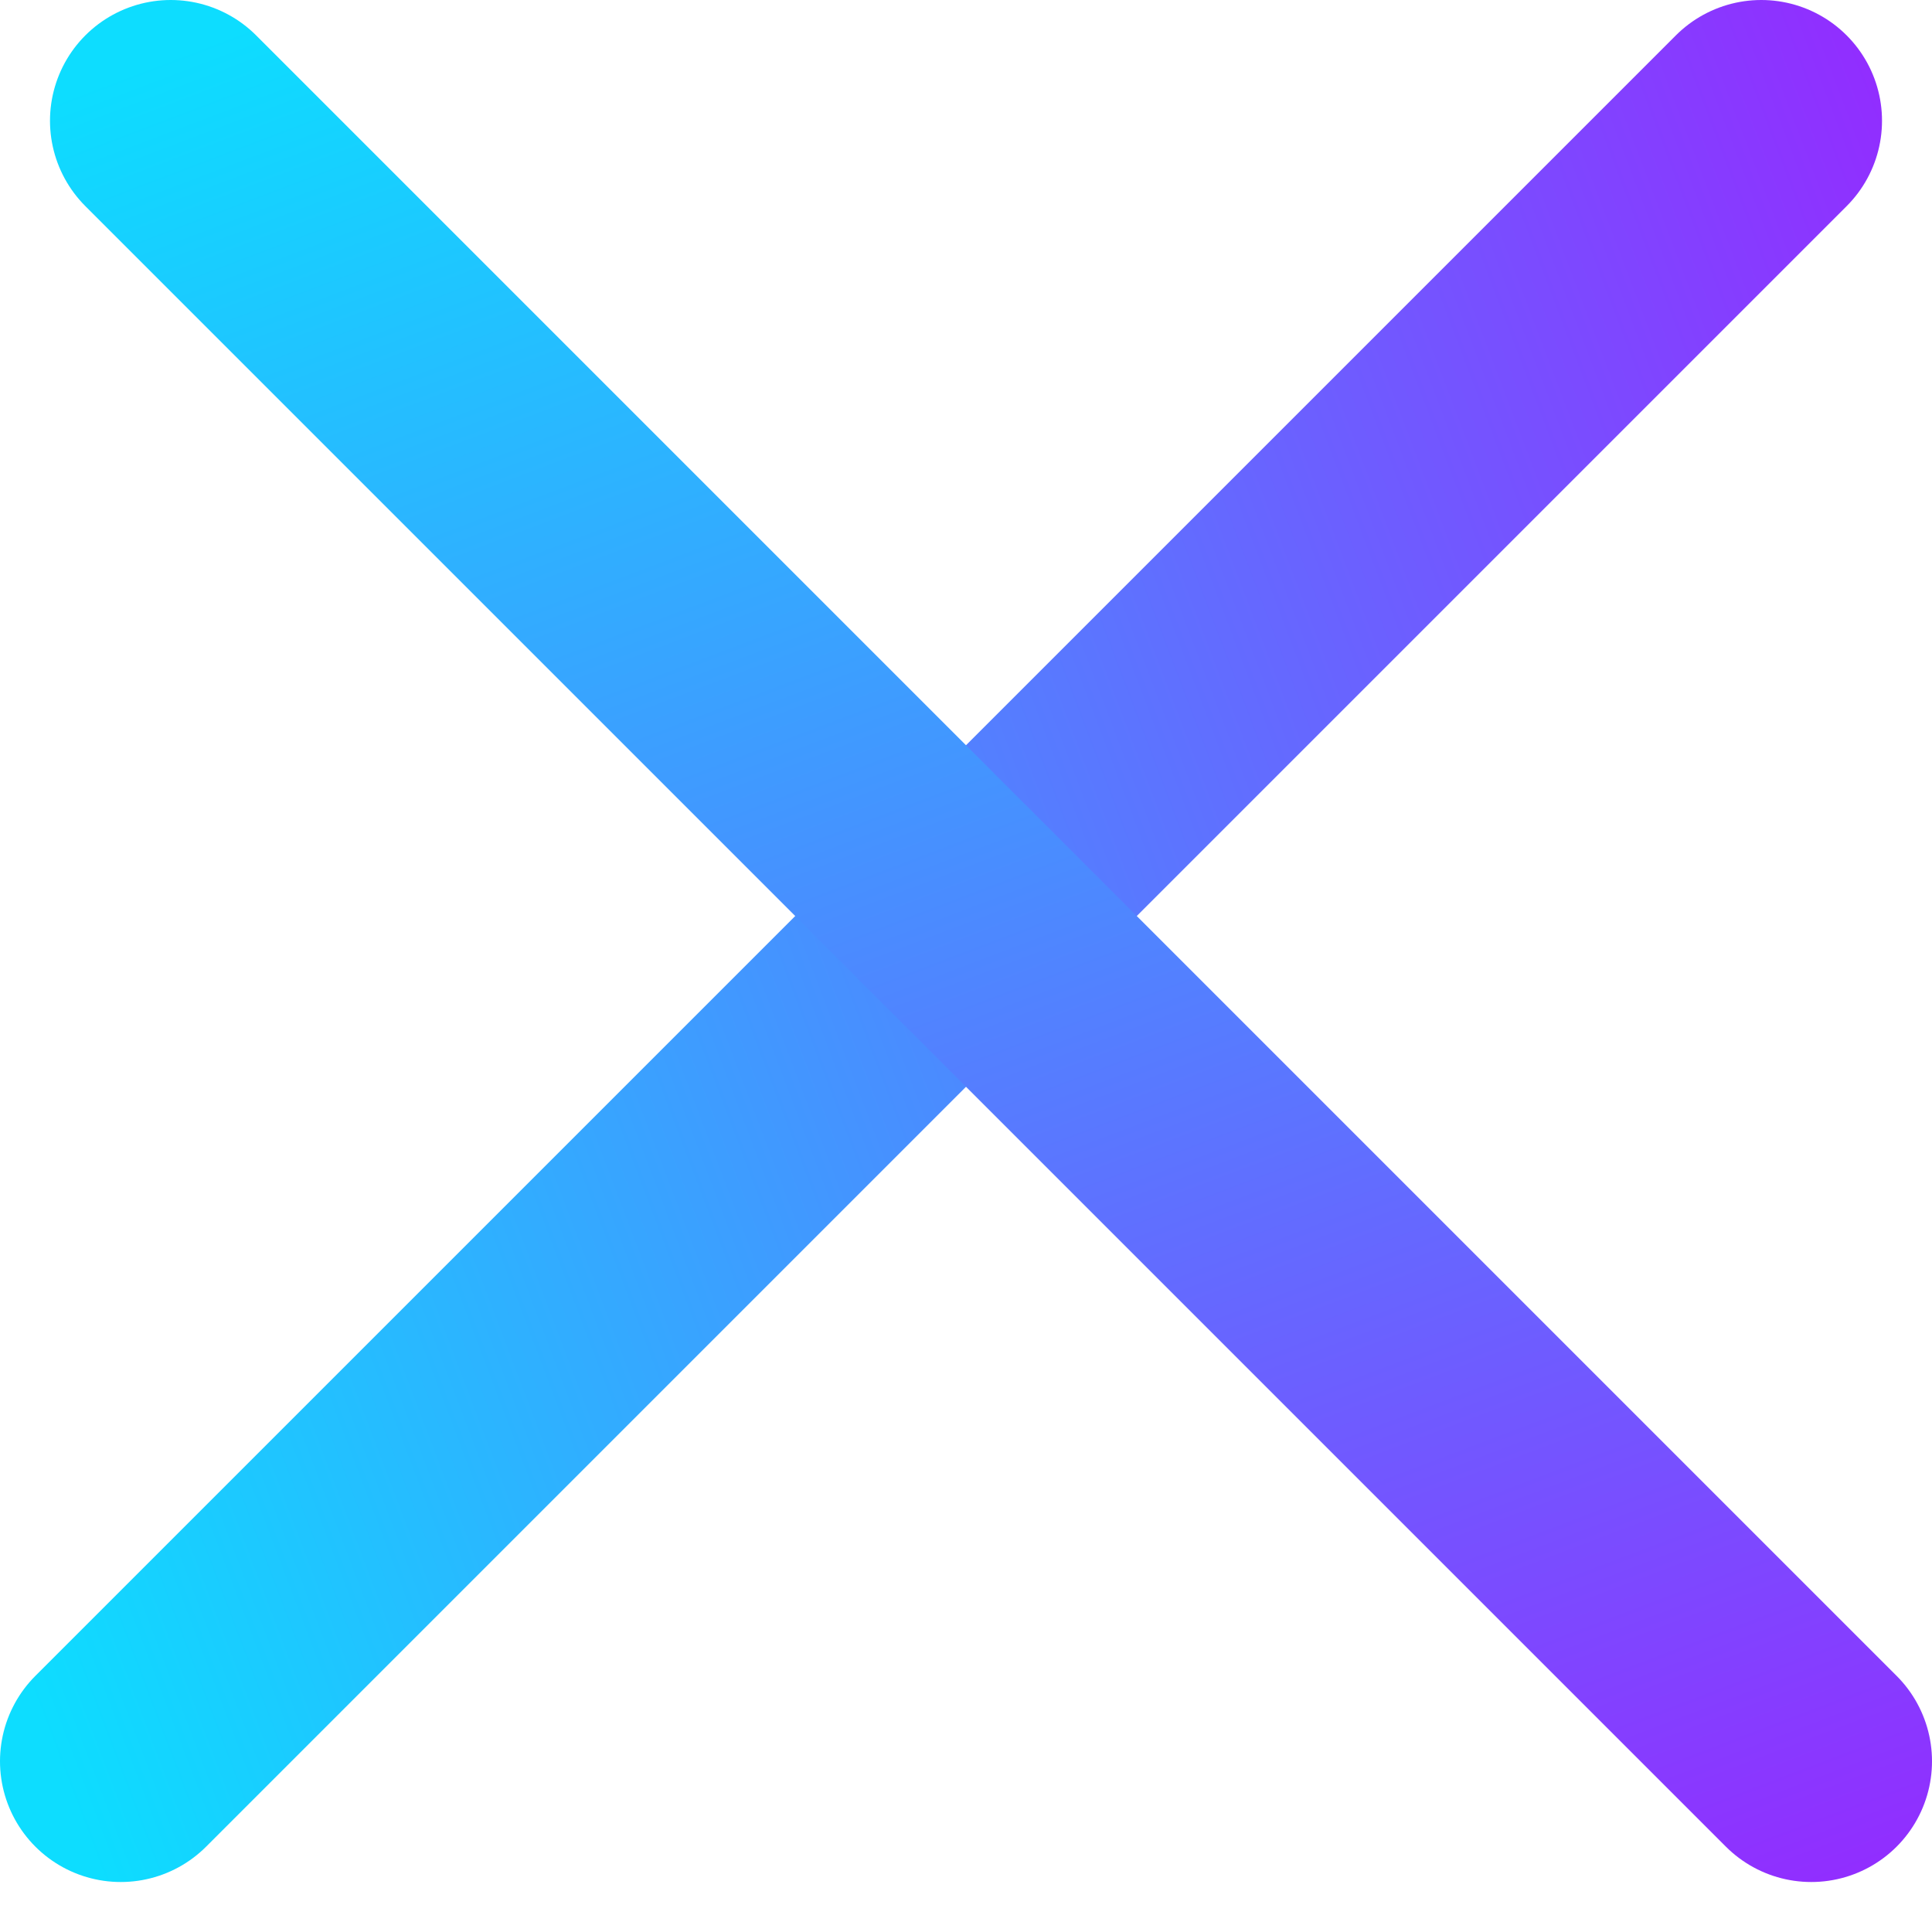 <svg width="16" height="16" viewBox="0 0 16 16" fill="none" xmlns="http://www.w3.org/2000/svg">
<line x1="1" y1="14.586" x2="14.586" y2="1" stroke="url(#paint0_linear_164_216)" stroke-width="2" stroke-linecap="round"/>
<line x1="1.414" y1="1" x2="15" y2="14.586" stroke="url(#paint1_linear_164_216)" stroke-width="2" stroke-linecap="round"/>
<defs>
<linearGradient id="paint0_linear_164_216" x1="1" y1="16" x2="19.449" y2="8.993" gradientUnits="userSpaceOnUse">
<stop stop-color="#0DDDFF"/>
<stop offset="1" stop-color="#9627FF"/>
</linearGradient>
<linearGradient id="paint1_linear_164_216" x1="-3.56038e-05" y1="1" x2="7.007" y2="19.449" gradientUnits="userSpaceOnUse">
<stop stop-color="#0DDDFF"/>
<stop offset="1" stop-color="#9627FF"/>
</linearGradient>
</defs>
</svg>
